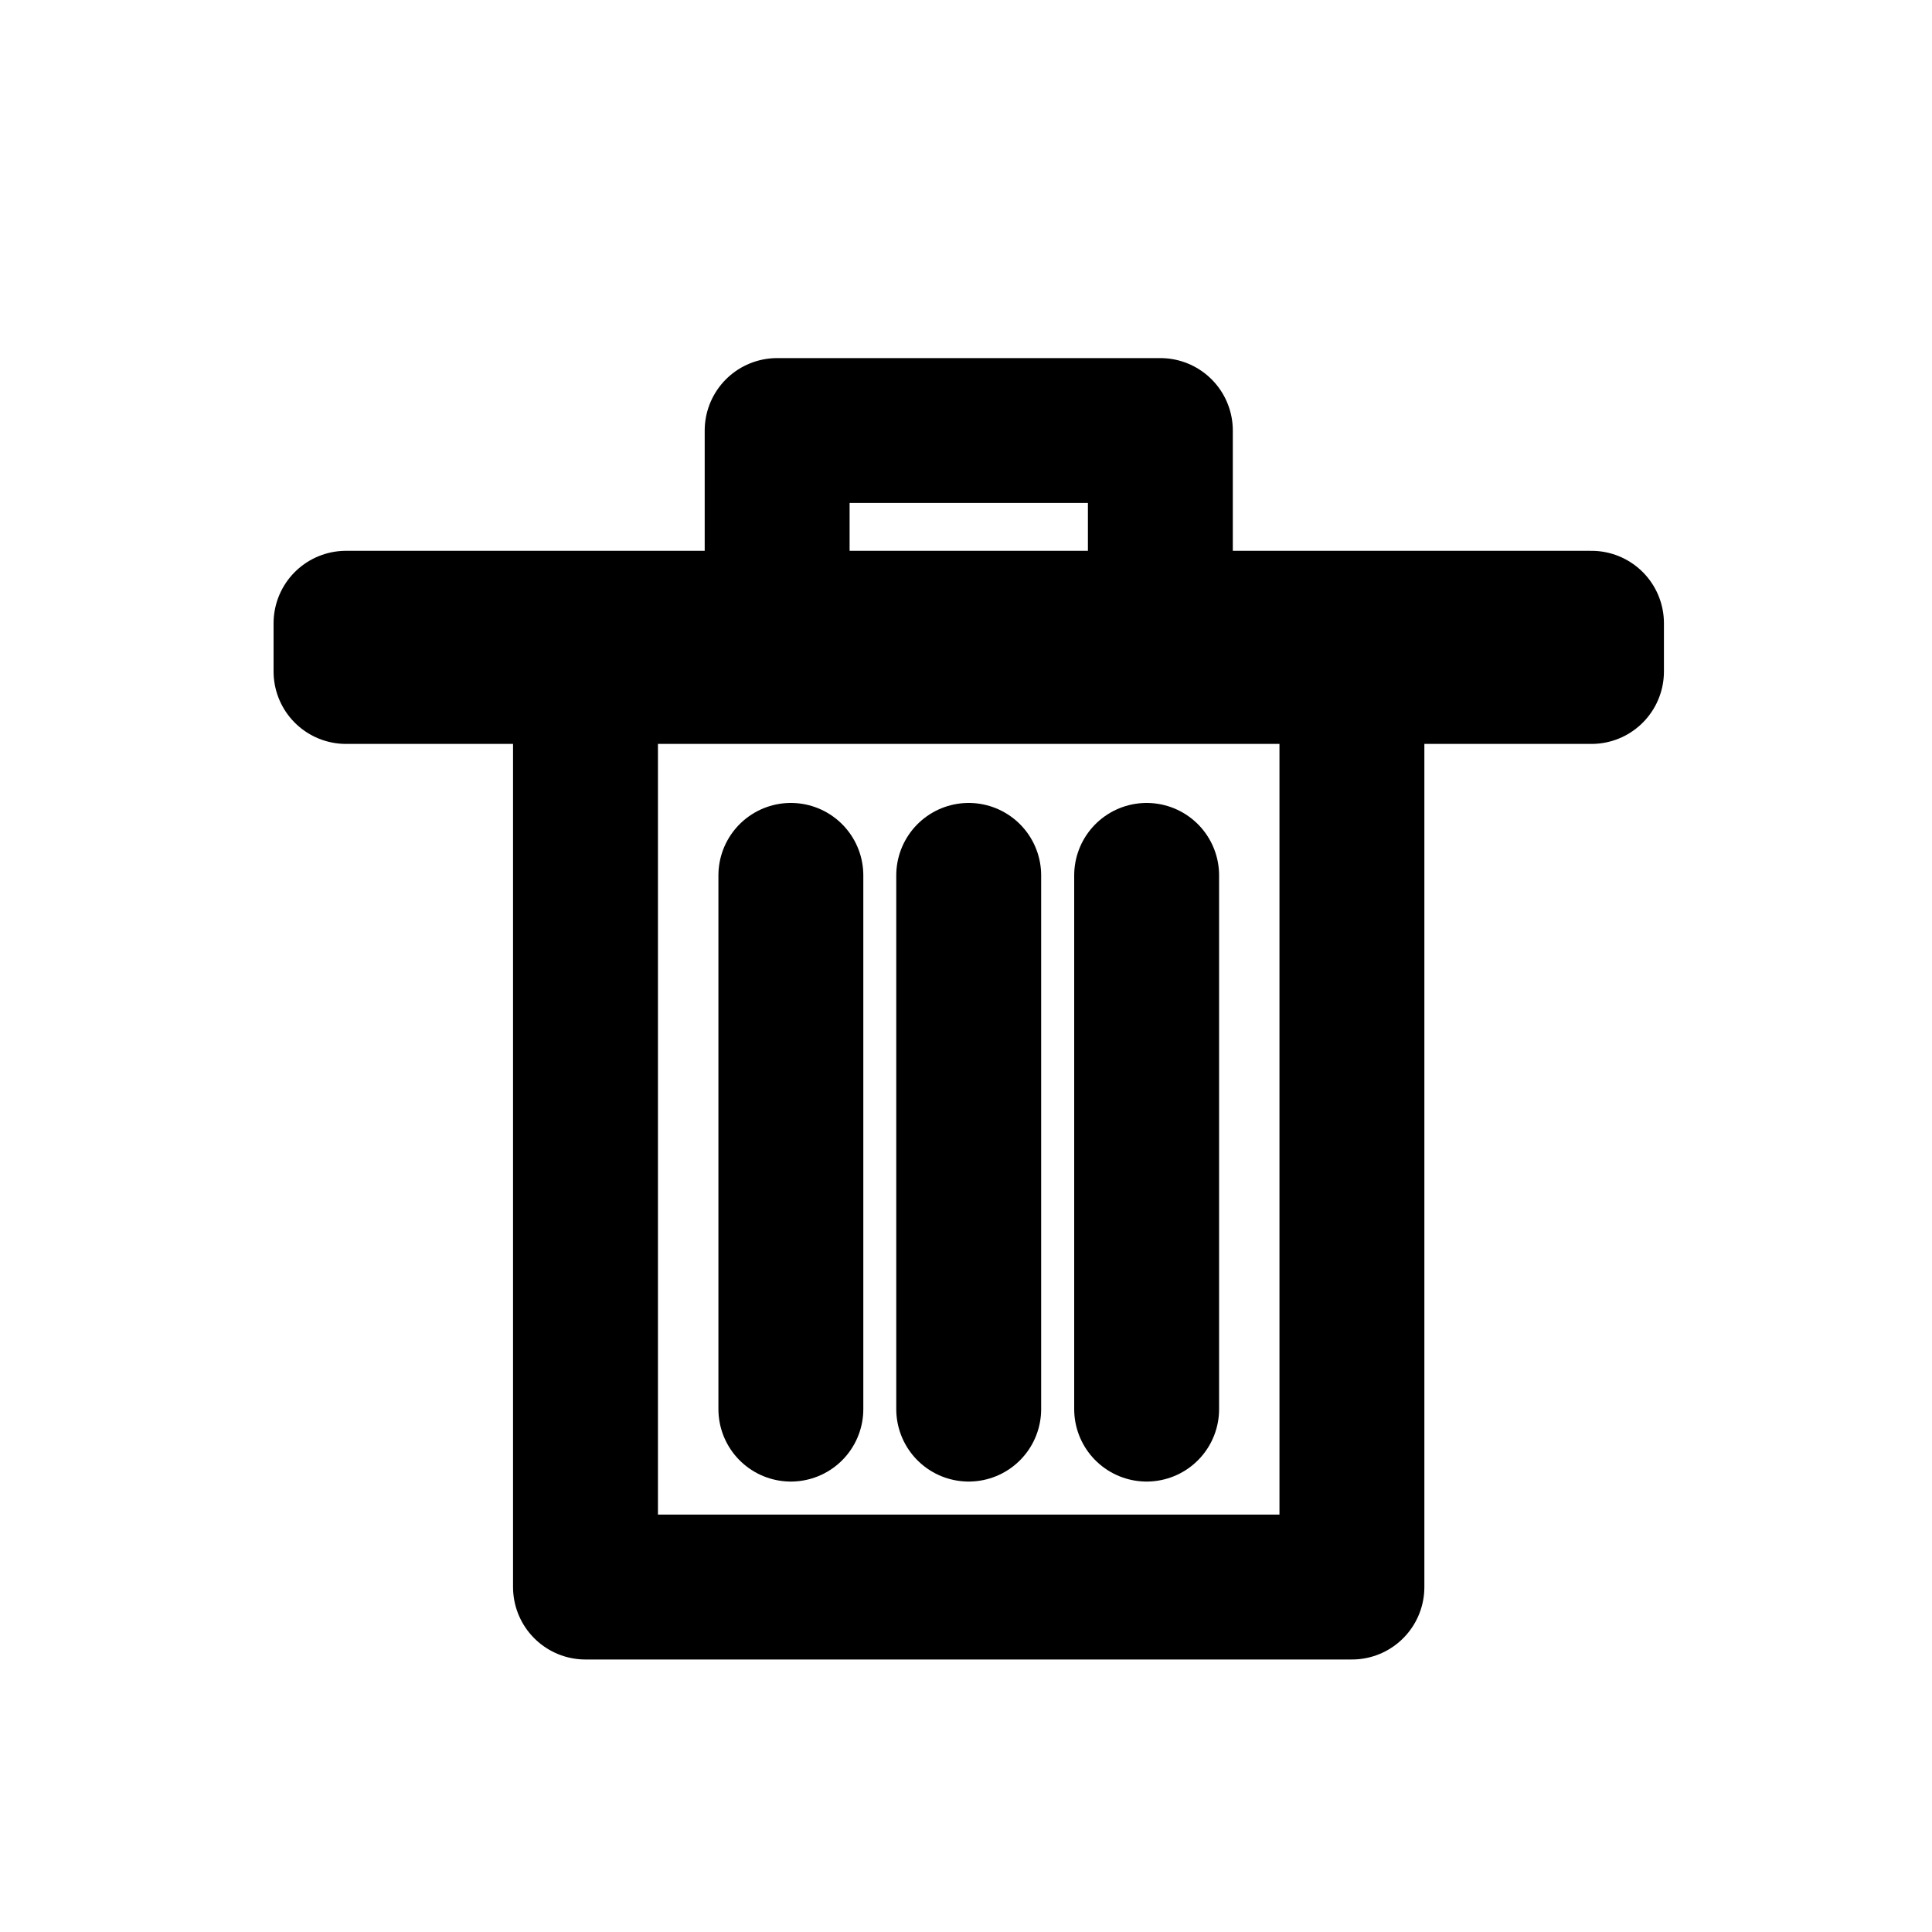 <svg xmlns="http://www.w3.org/2000/svg" width="20" height="20"><path fill="none" stroke="currentColor" stroke-linecap="round" stroke-linejoin="round" stroke-width="1.5" d="M6.061 6.951H3.582v-.499h4.463m-1.984.5v9.477h7.934V6.951m-7.934 0h7.934m0 0h2.48v-.499h-4.463m-3.967 0V4.457h3.967v1.995m-3.967 0h3.967m-3.825 2.61v5.525m1.841-5.525v5.525m1.842-5.525v5.525"/></svg>